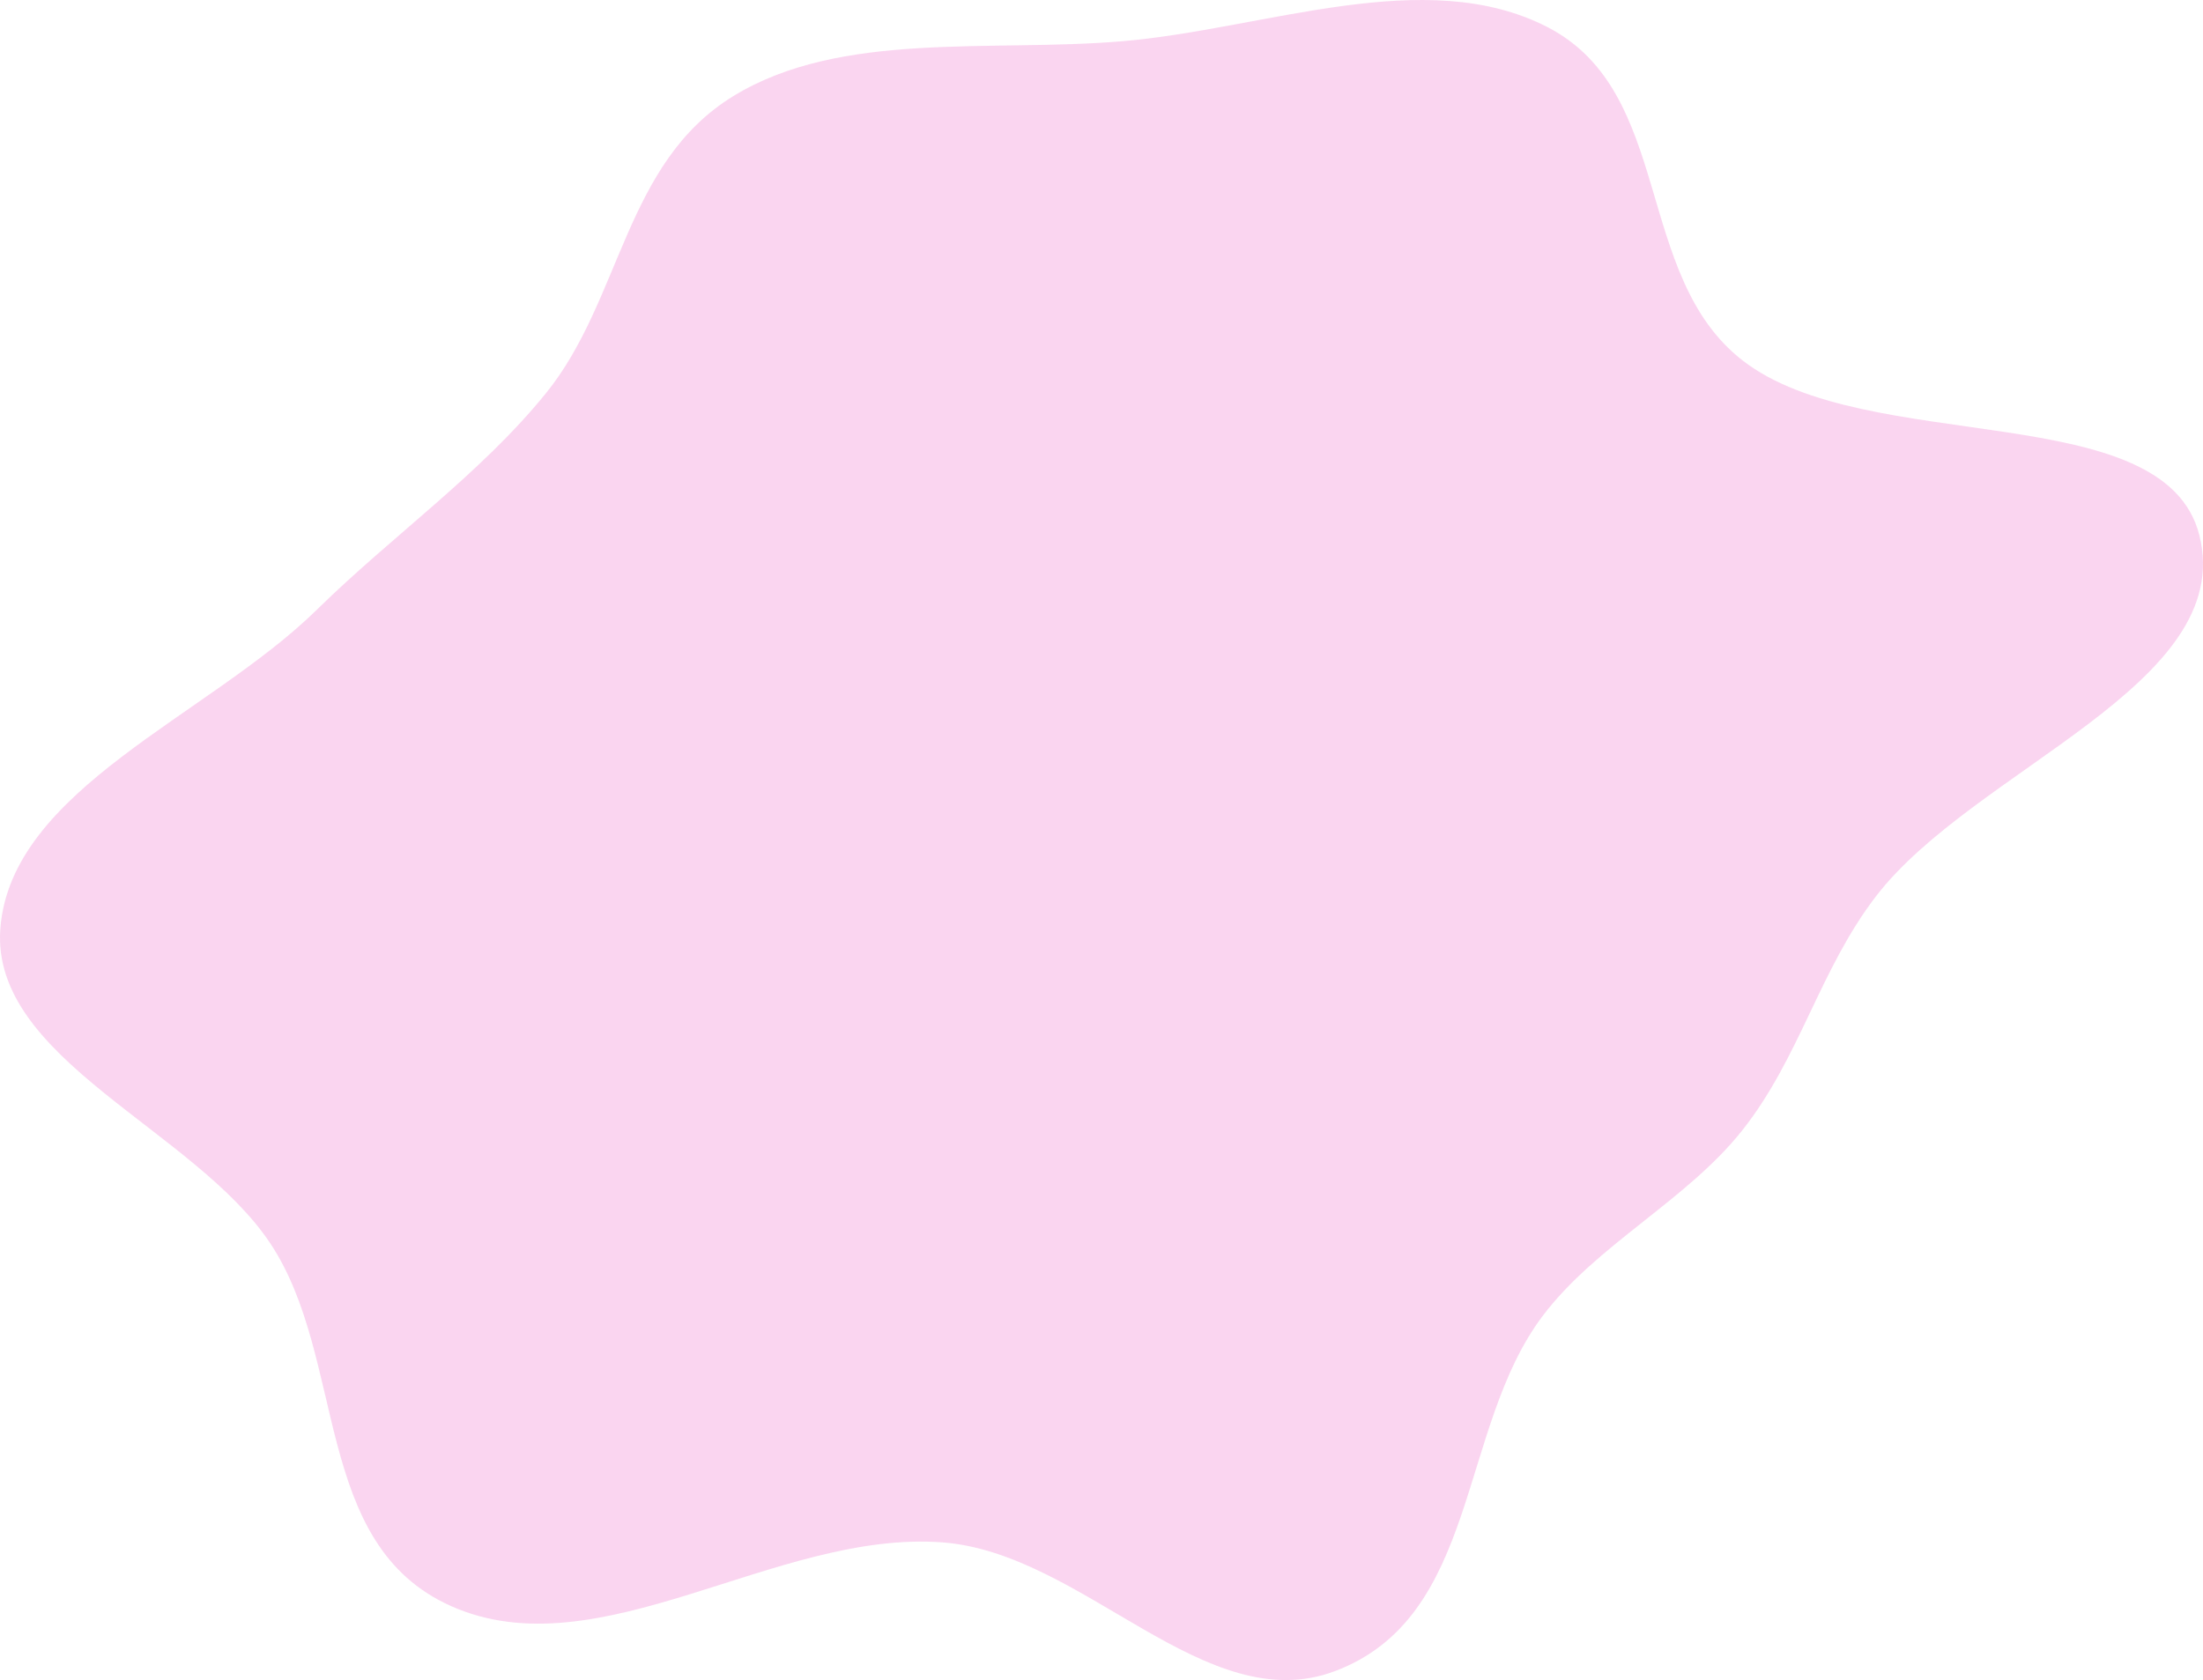 <svg width="721" height="550" viewBox="0 0 721 550" fill="none" xmlns="http://www.w3.org/2000/svg">
<path fill-rule="evenodd" clip-rule="evenodd" d="M367.268 13.5C413.96 9.543 466.376 -11.752 506.405 8.846C547.972 30.235 534.517 90.08 570.247 117.947C610.87 149.63 708.472 129.703 719.831 175.304C731.984 224.098 646.131 251.564 613.958 293.437C595.453 317.522 589.075 346.28 570.139 370.127C551.918 393.076 522.395 407.548 504.84 430.861C477.073 467.735 484.258 529.233 436.893 547.079C394.444 563.073 354.64 508.323 308.302 504.914C253.731 500.899 196.079 547.357 147.669 525.799C102.046 505.483 113.649 444.888 88.437 407.006C63.594 369.678 -3.032 346.778 0.107 304.085C3.471 258.333 68.226 234.432 103.684 199.616C128.396 175.351 157.218 155.194 178.622 128.8C203.515 98.103 204.34 53.261 240.081 31.416C275.237 9.929 324.026 17.165 367.268 13.5Z" fill="#F6ADE2" fill-opacity="0.51"/>
</svg>
